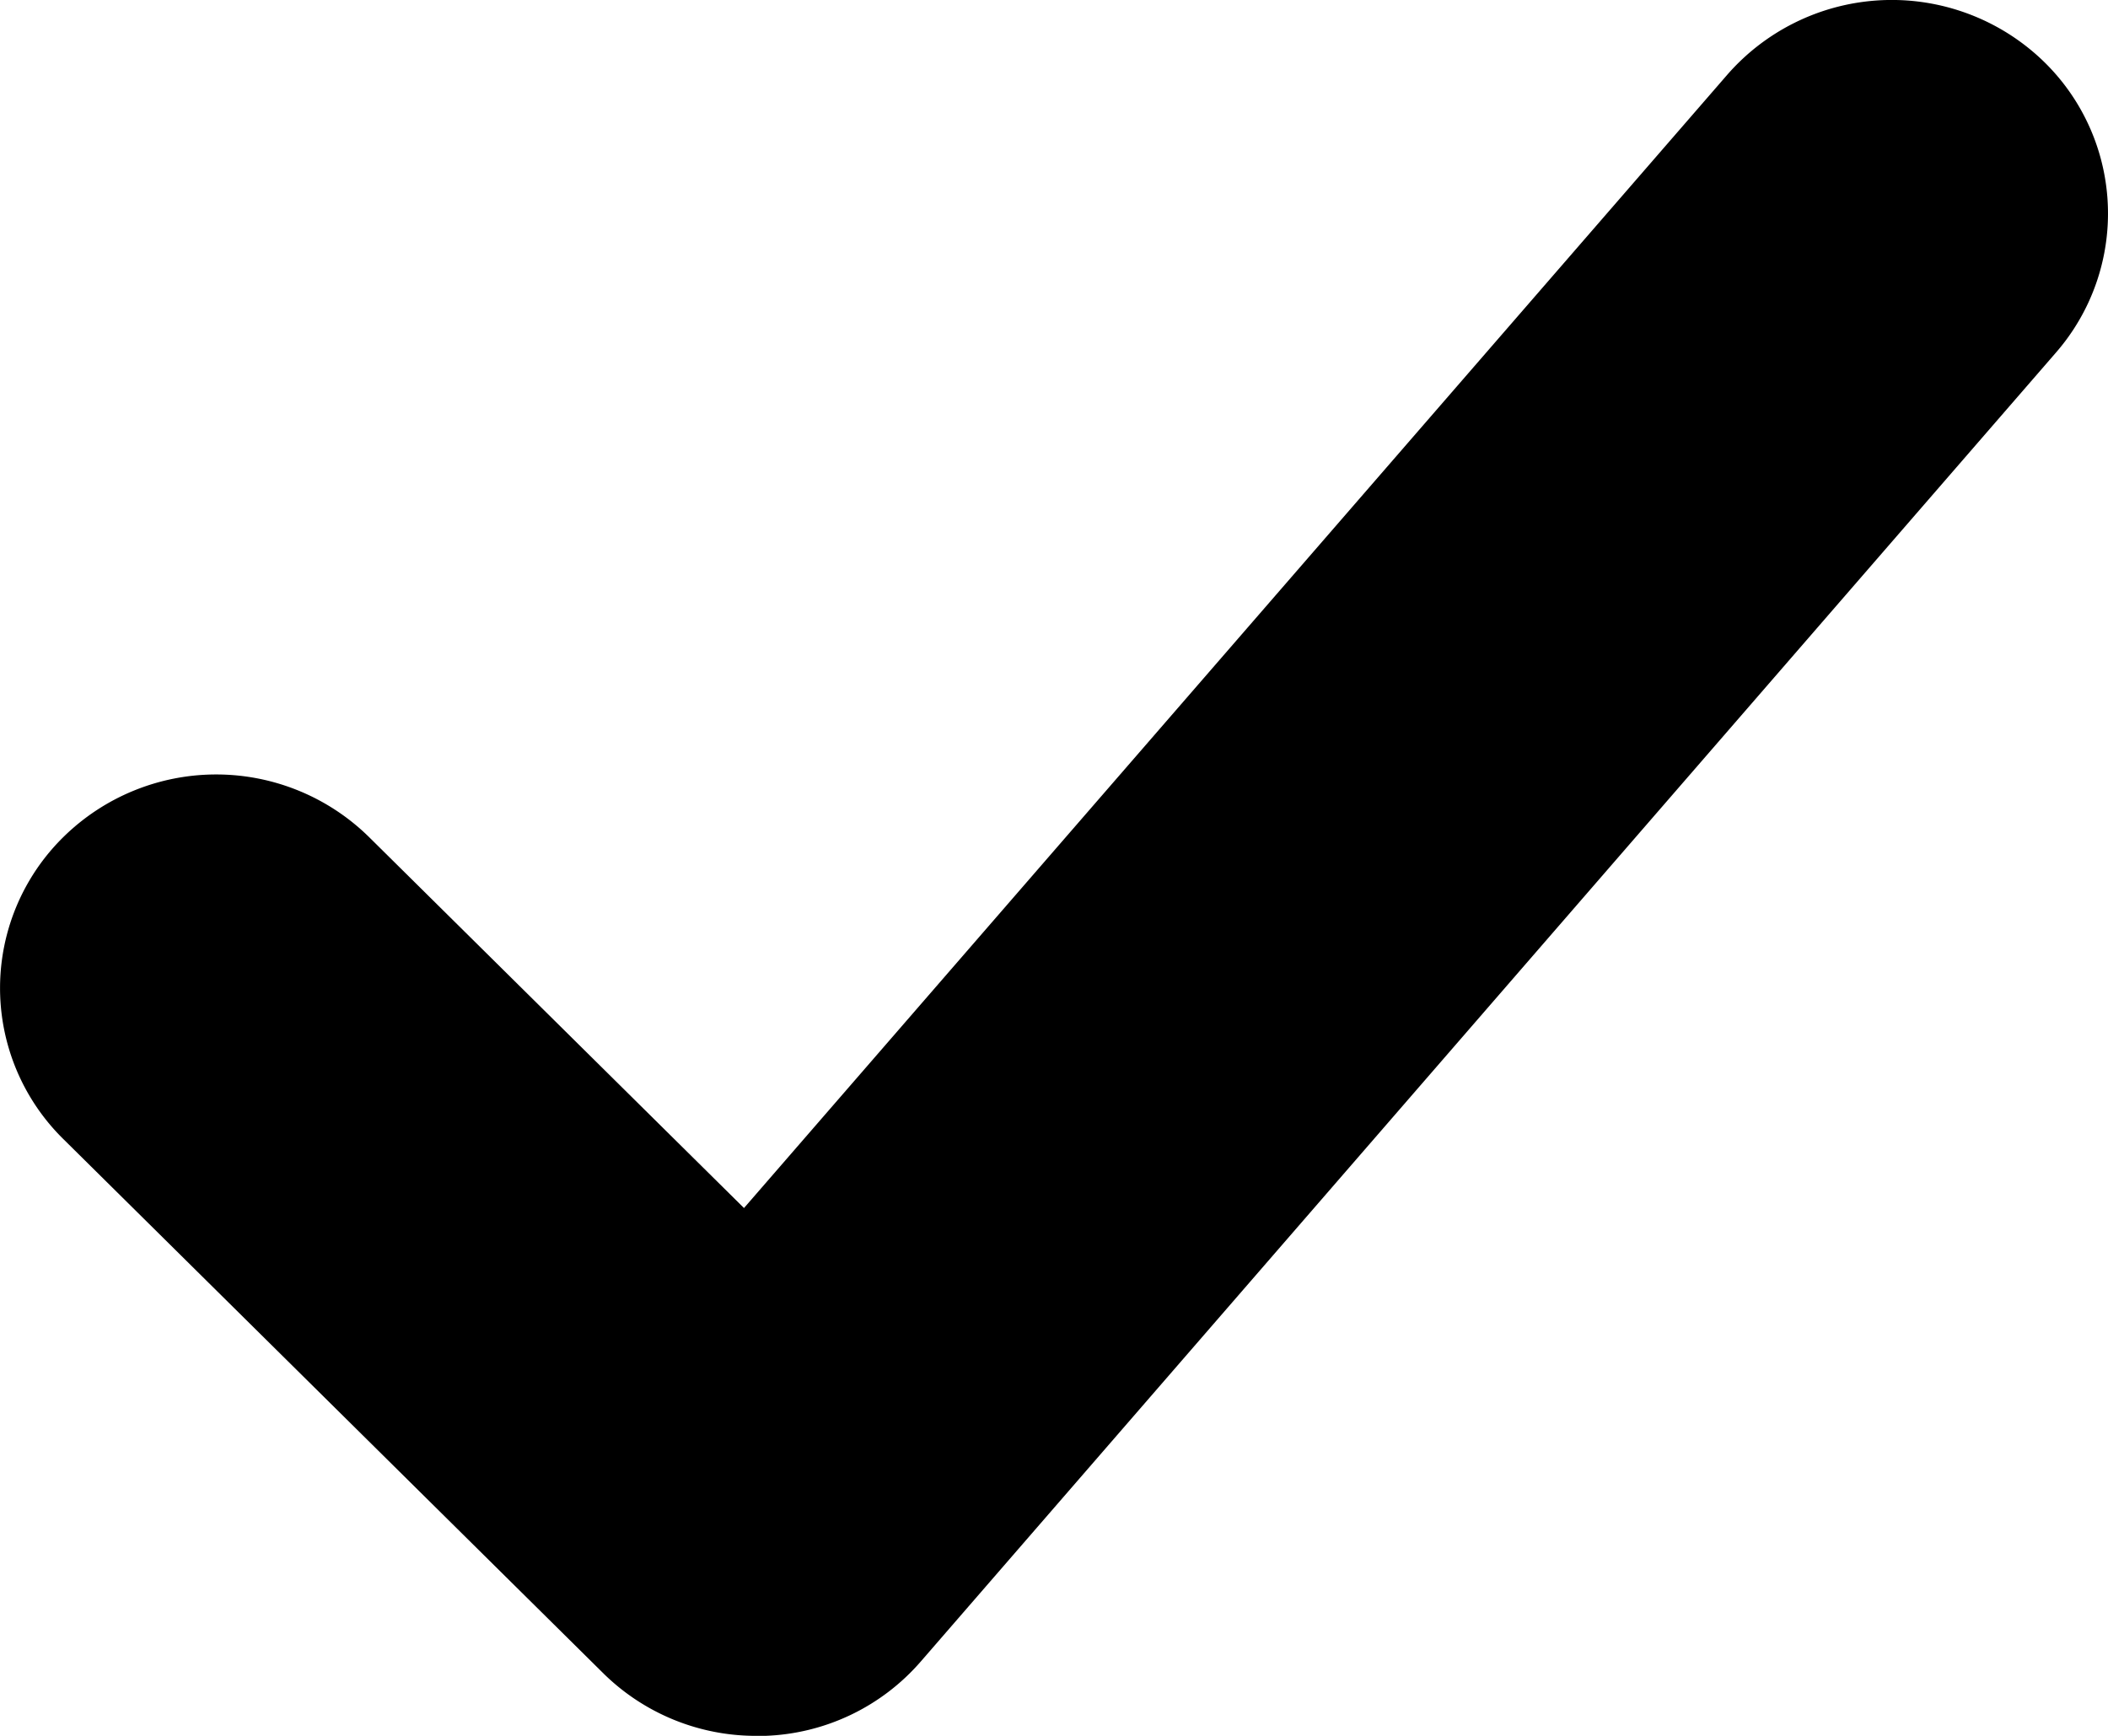 <svg xmlns="http://www.w3.org/2000/svg" width="17" height="14" viewBox="0 0 17 14"><g id="Layer_2" data-name="Layer 2"><g id="whatsapp--large"><path d="M6.1,14A1.753,1.753,0,0,1,4.87,13.5L.511,9.187a1.708,1.708,0,0,1,0-2.436,1.757,1.757,0,0,1,2.465,0L6,9.743,13.932.6A1.761,1.761,0,0,1,16.391.414a1.709,1.709,0,0,1,.189,2.43L7.426,13.4A1.742,1.742,0,0,1,6.17,14Z"/></g></g></svg>